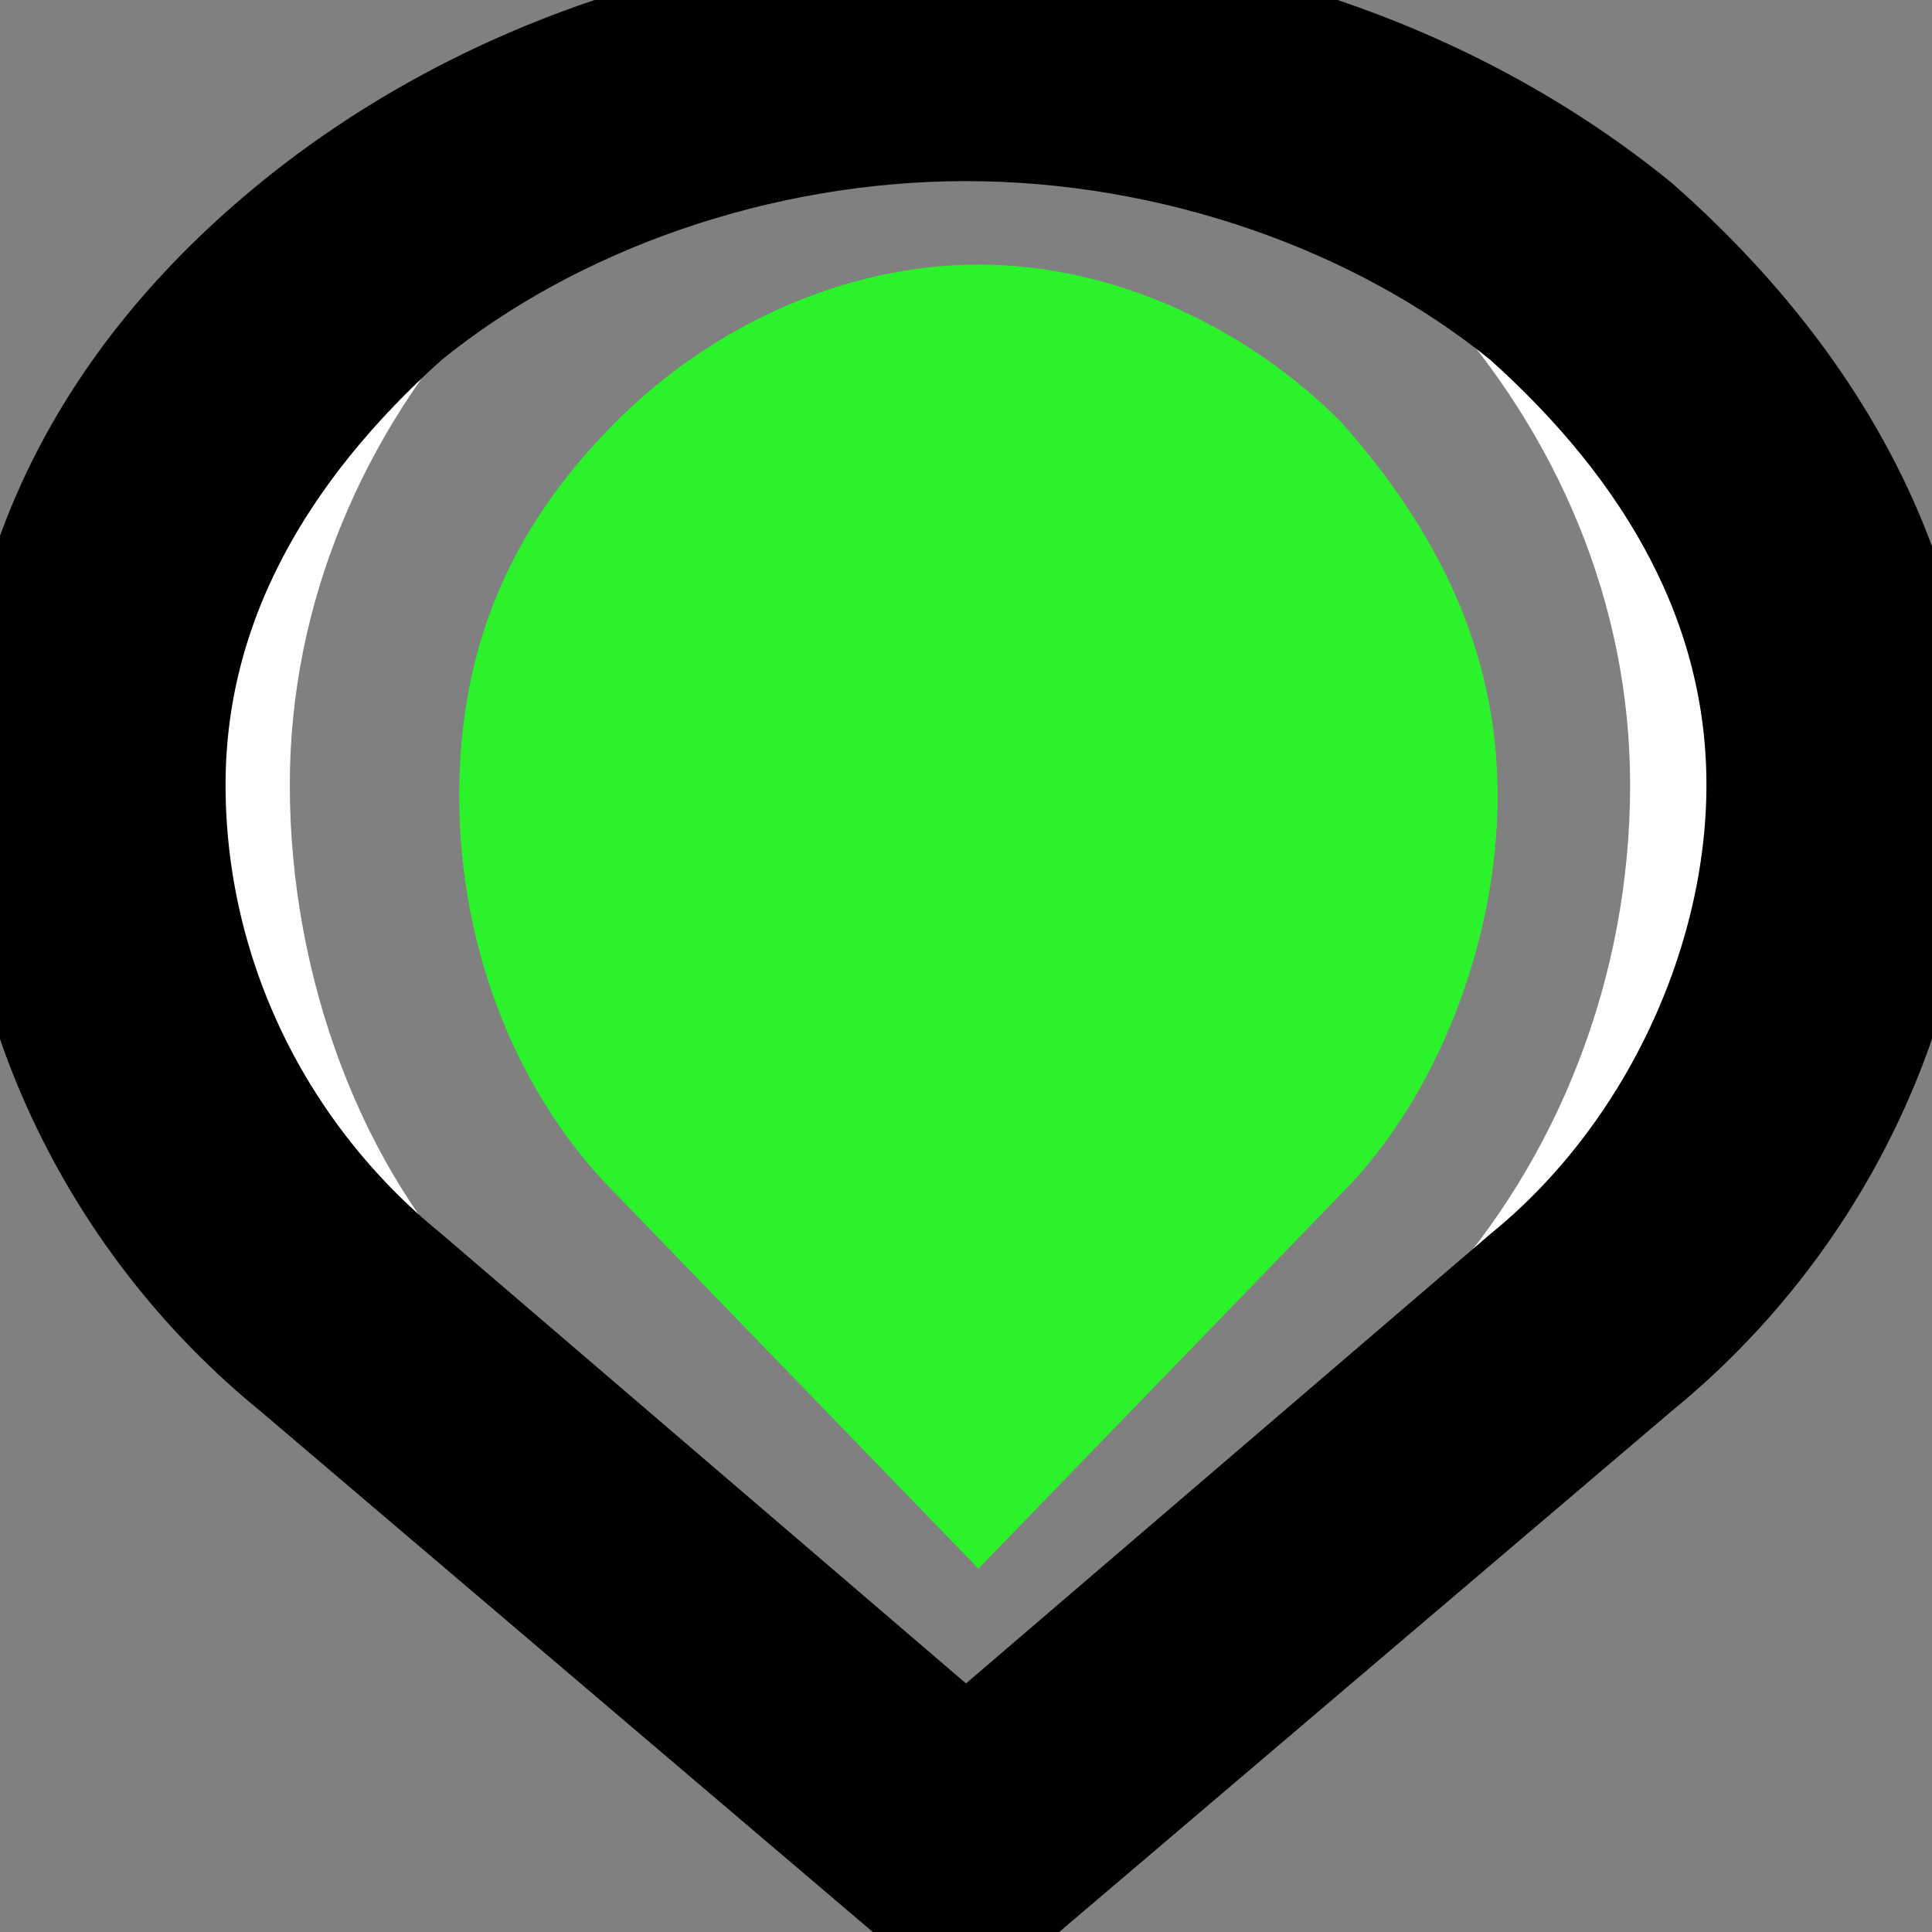 <svg width="16" height="16" xmlns="http://www.w3.org/2000/svg">

 <rect width="100%" height="100%" fill="#808080" stroke="none"/>

 <g>
  <title>Layer 1</title>
  <path id="svg_1" d="m8.103,2.191c1.1,0 2.2,0.5 3,1.3c0.8,0.9 1.3,1.9 1.3,3.1s-0.5,2.5 -1.3,3.3l-3,3.1l-3,-3.1c-0.8,-0.8 -1.3,-2 -1.3,-3.3c0,-1.2 0.4,-2.2 1.3,-3.1c0.8,-0.8 1.9,-1.3 3,-1.3z" class="path1" fill="#2bf22b"/>
  <path id="svg_2" d="m8,15.8l-4.4,-4.6c-1.2,-1.2 -1.9,-2.9 -1.9,-4.7c0,-1.7 0.6,-3.2 1.8,-4.5c1.3,-1.2 2.8,-1.8 4.5,-1.8s3.2,0.7 4.4,1.9c1.2,1.2 1.8,2.8 1.8,4.5s-0.7,3.5 -1.8,4.7l-4.4,4.5zm-4,-5.1l4,4.1l3.9,-4.1c1,-1.1 1.6,-2.6 1.6,-4.2c0,-1.5 -0.6,-2.9 -1.6,-4s-2.4,-1.7 -3.9,-1.7s-2.9,0.6 -4,1.7c-1,1.1 -1.6,2.5 -1.6,4c0,1.6 0.6,3.2 1.6,4.2l0,0z" class="path2" fill="#fff"/>
  <path stroke="null" id="svg_3" d="m8,16l-5.526,-4.7c-1.474,-1.2 -2.333,-3 -2.333,-4.8c0,-1.7 0.737,-3.3 2.333,-4.6c1.474,-1.2 3.439,-1.9 5.526,-1.9s4.053,0.7 5.526,1.9c1.474,1.3 2.333,2.9 2.333,4.6c0,1.8 -0.86,3.6 -2.333,4.8l-5.526,4.7zm0,-15.7c-1.965,0 -3.93,0.7 -5.281,1.9c-1.474,1.2 -2.211,2.7 -2.211,4.3c0,1.7 0.86,3.4 2.211,4.5l5.281,4.5l5.281,-4.5c1.351,-1.2 2.211,-2.9 2.211,-4.5s-0.737,-3.1 -2.211,-4.4c-1.474,-1.1 -3.316,-1.8 -5.281,-1.8zm0,14.8l-5.035,-4.2c-1.228,-1.2 -2.088,-2.8 -2.088,-4.4s0.737,-3 2.088,-4.1c1.351,-1.1 3.193,-1.7 5.035,-1.7s3.684,0.6 5.035,1.7c1.351,1.1 2.088,2.6 2.088,4.1c0,1.6 -0.737,3.2 -2.088,4.3l-5.035,4.3zm-4.667,-4.5l4.667,4l4.667,-4c1.228,-1 1.965,-2.6 1.965,-4.1s-0.737,-2.8 -1.965,-3.9c-1.228,-1 -2.947,-1.6 -4.667,-1.6s-3.439,0.6 -4.667,1.6c-1.228,1.1 -1.965,2.4 -1.965,3.9c0,1.6 0.737,3.1 1.965,4.1l0,0z" class="path3" fill="#fff"/>
 </g>
</svg>